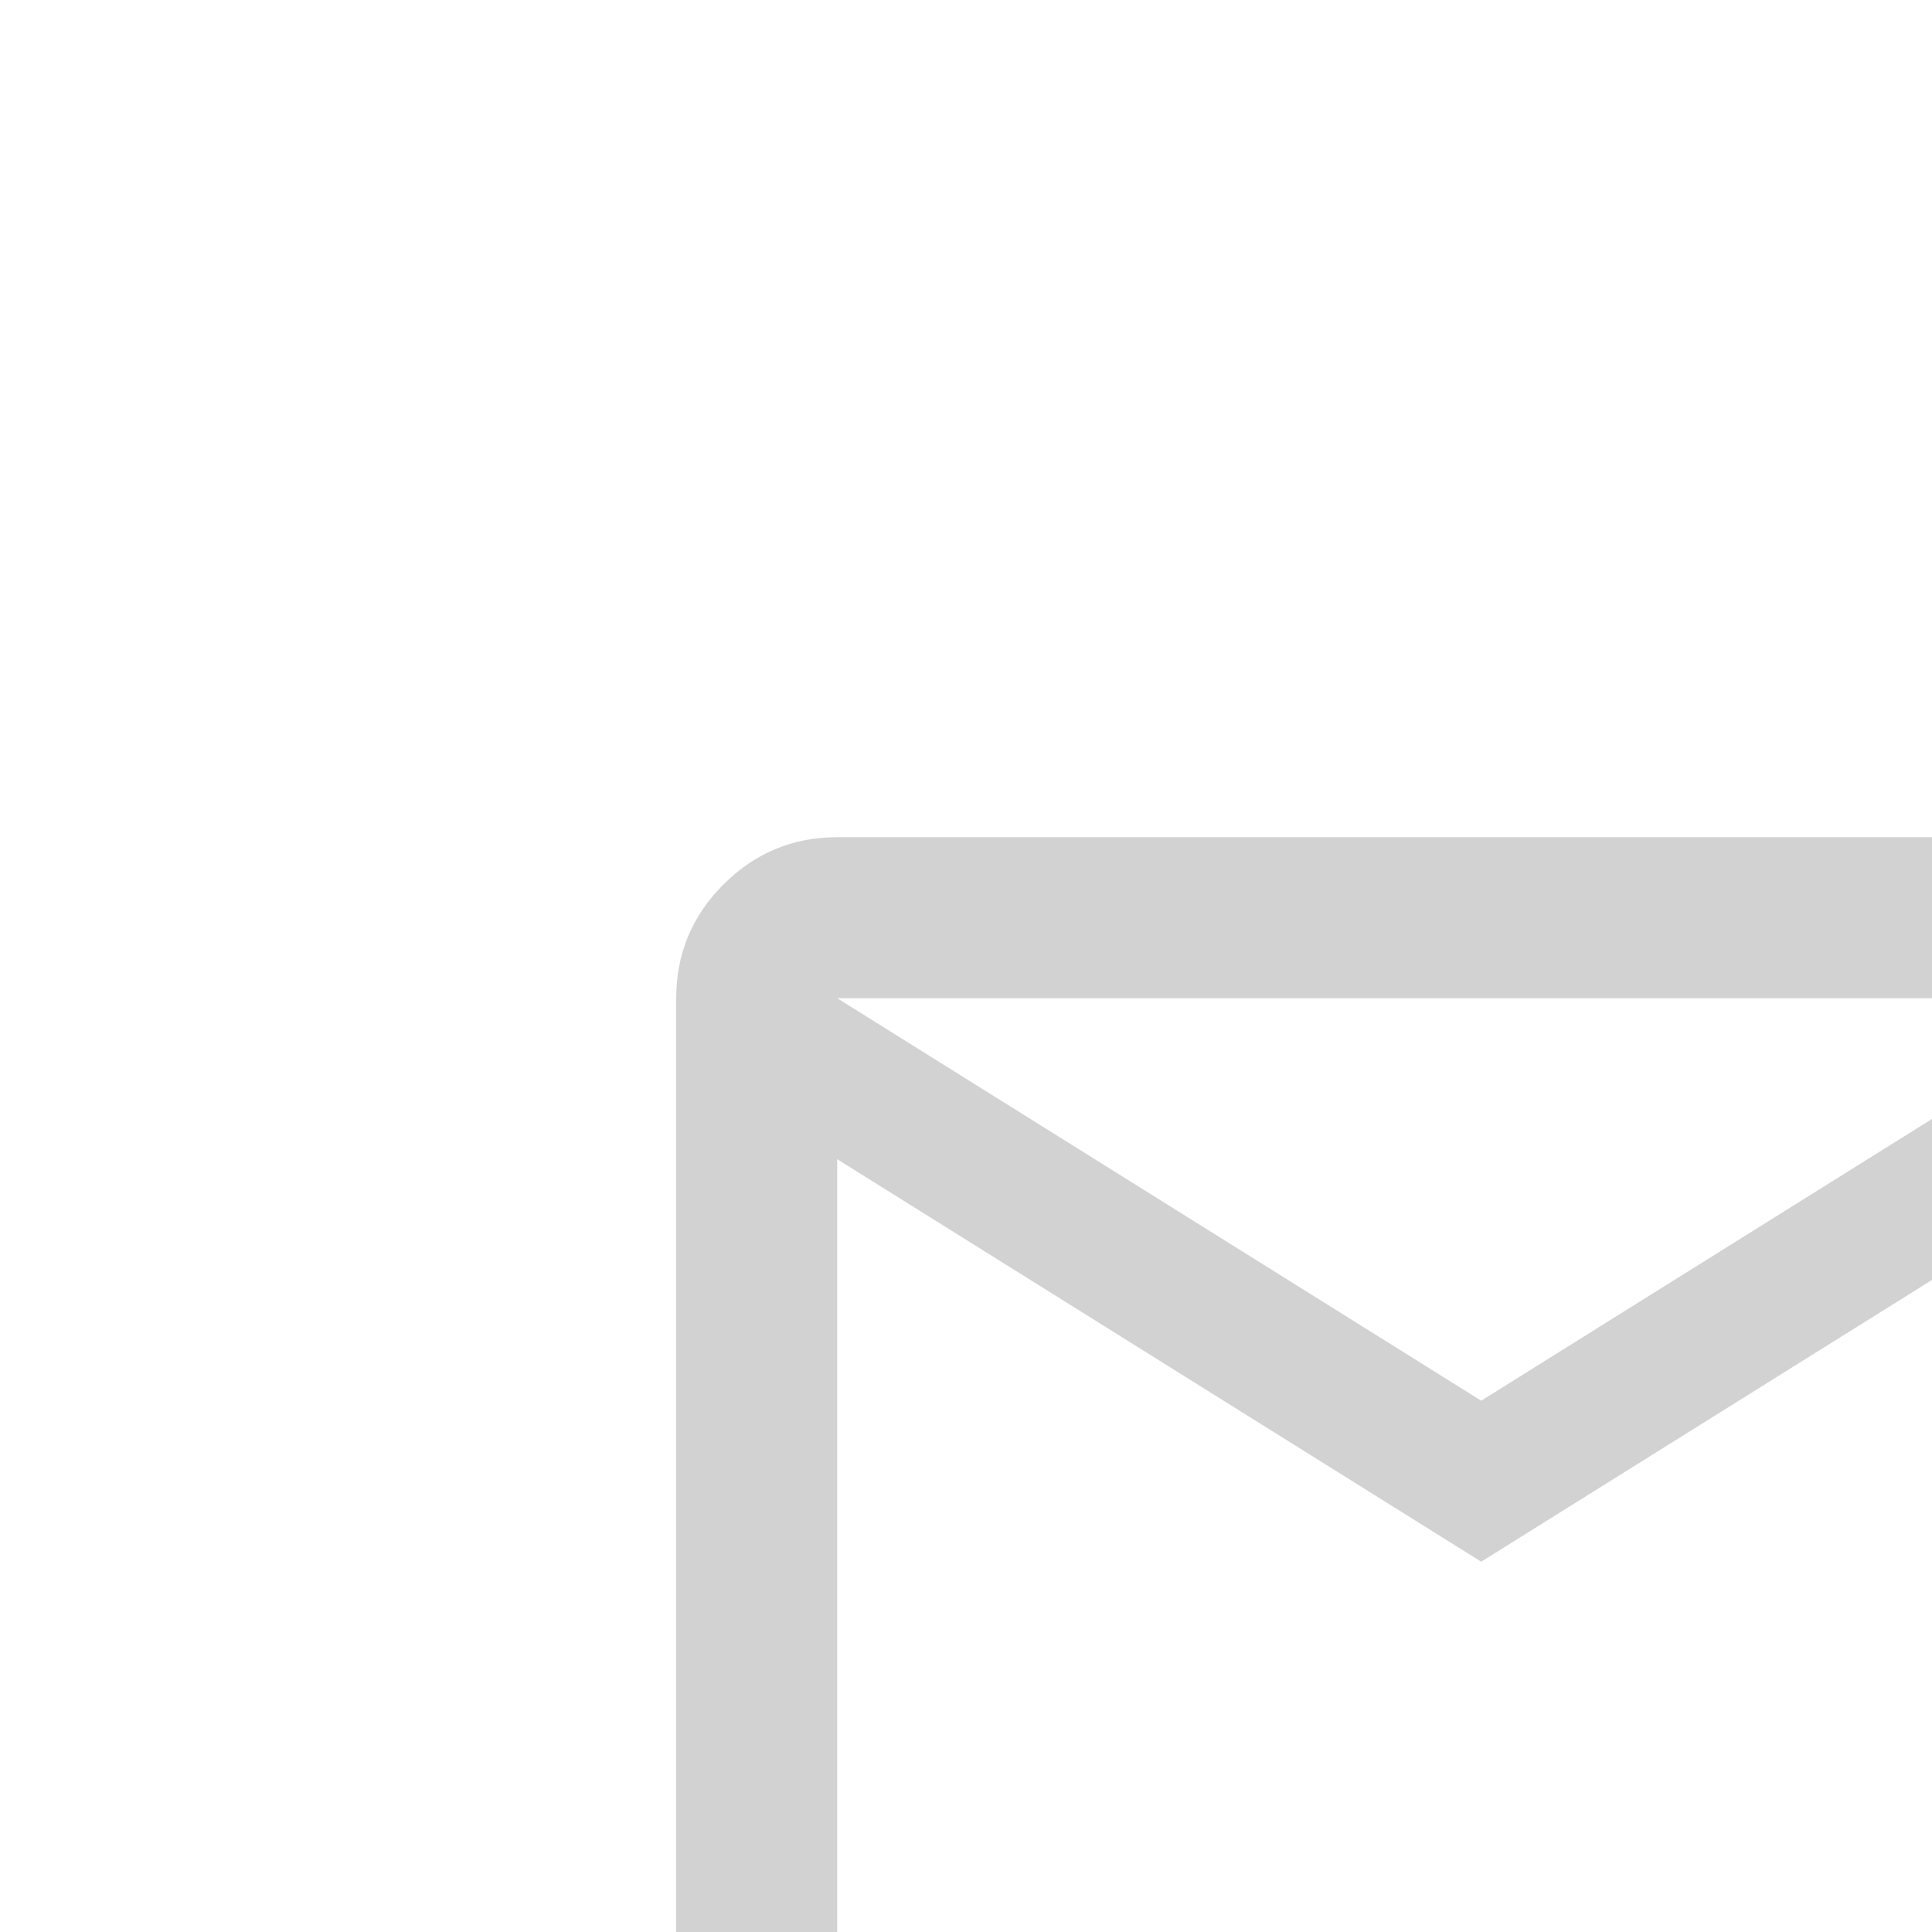 <svg width="15" height="15" viewBox="0 0 15 15" fill="none" xmlns="http://www.w3.org/2000/svg">
<g clip-path="url(#clip0_44_78)">
<g filter="url(#filter0_d_44_78)">
<path d="M2.5 12.5C2.156 12.5 1.862 12.378 1.617 12.133C1.372 11.888 1.25 11.594 1.25 11.25V3.75C1.25 3.406 1.372 3.112 1.617 2.867C1.862 2.622 2.156 2.5 2.5 2.5H12.5C12.844 2.5 13.138 2.622 13.383 2.867C13.628 3.112 13.75 3.406 13.75 3.75V11.25C13.75 11.594 13.628 11.888 13.383 12.133C13.138 12.378 12.844 12.5 12.5 12.5H2.5ZM7.5 8.125L2.5 5V11.25H12.5V5L7.5 8.125ZM7.5 6.875L12.5 3.75H2.5L7.5 6.875ZM2.5 5V3.75V11.25V5Z" fill="#D2D2D2"/>
</g>
</g>
<defs>
<filter id="filter0_d_44_78" x="-4.75" y="-3.5" width="32.5" height="30" filterUnits="userSpaceOnUse" color-interpolation-filters="sRGB">
<feFlood flood-opacity="0" result="BackgroundImageFix"/>
<feColorMatrix in="SourceAlpha" type="matrix" values="0 0 0 0 0 0 0 0 0 0 0 0 0 0 0 0 0 0 127 0" result="hardAlpha"/>
<feOffset dx="4" dy="4"/>
<feGaussianBlur stdDeviation="5"/>
<feComposite in2="hardAlpha" operator="out"/>
<feColorMatrix type="matrix" values="0 0 0 0 0 0 0 0 0 0 0 0 0 0 0 0 0 0 0.25 0"/>
<feBlend mode="normal" in2="BackgroundImageFix" result="effect1_dropShadow_44_78"/>
<feBlend mode="normal" in="SourceGraphic" in2="effect1_dropShadow_44_78" result="shape"/>
</filter>
<clipPath id="clip0_44_78">
<rect width="15" height="15" fill="white"/>
</clipPath>
</defs>
</svg>
